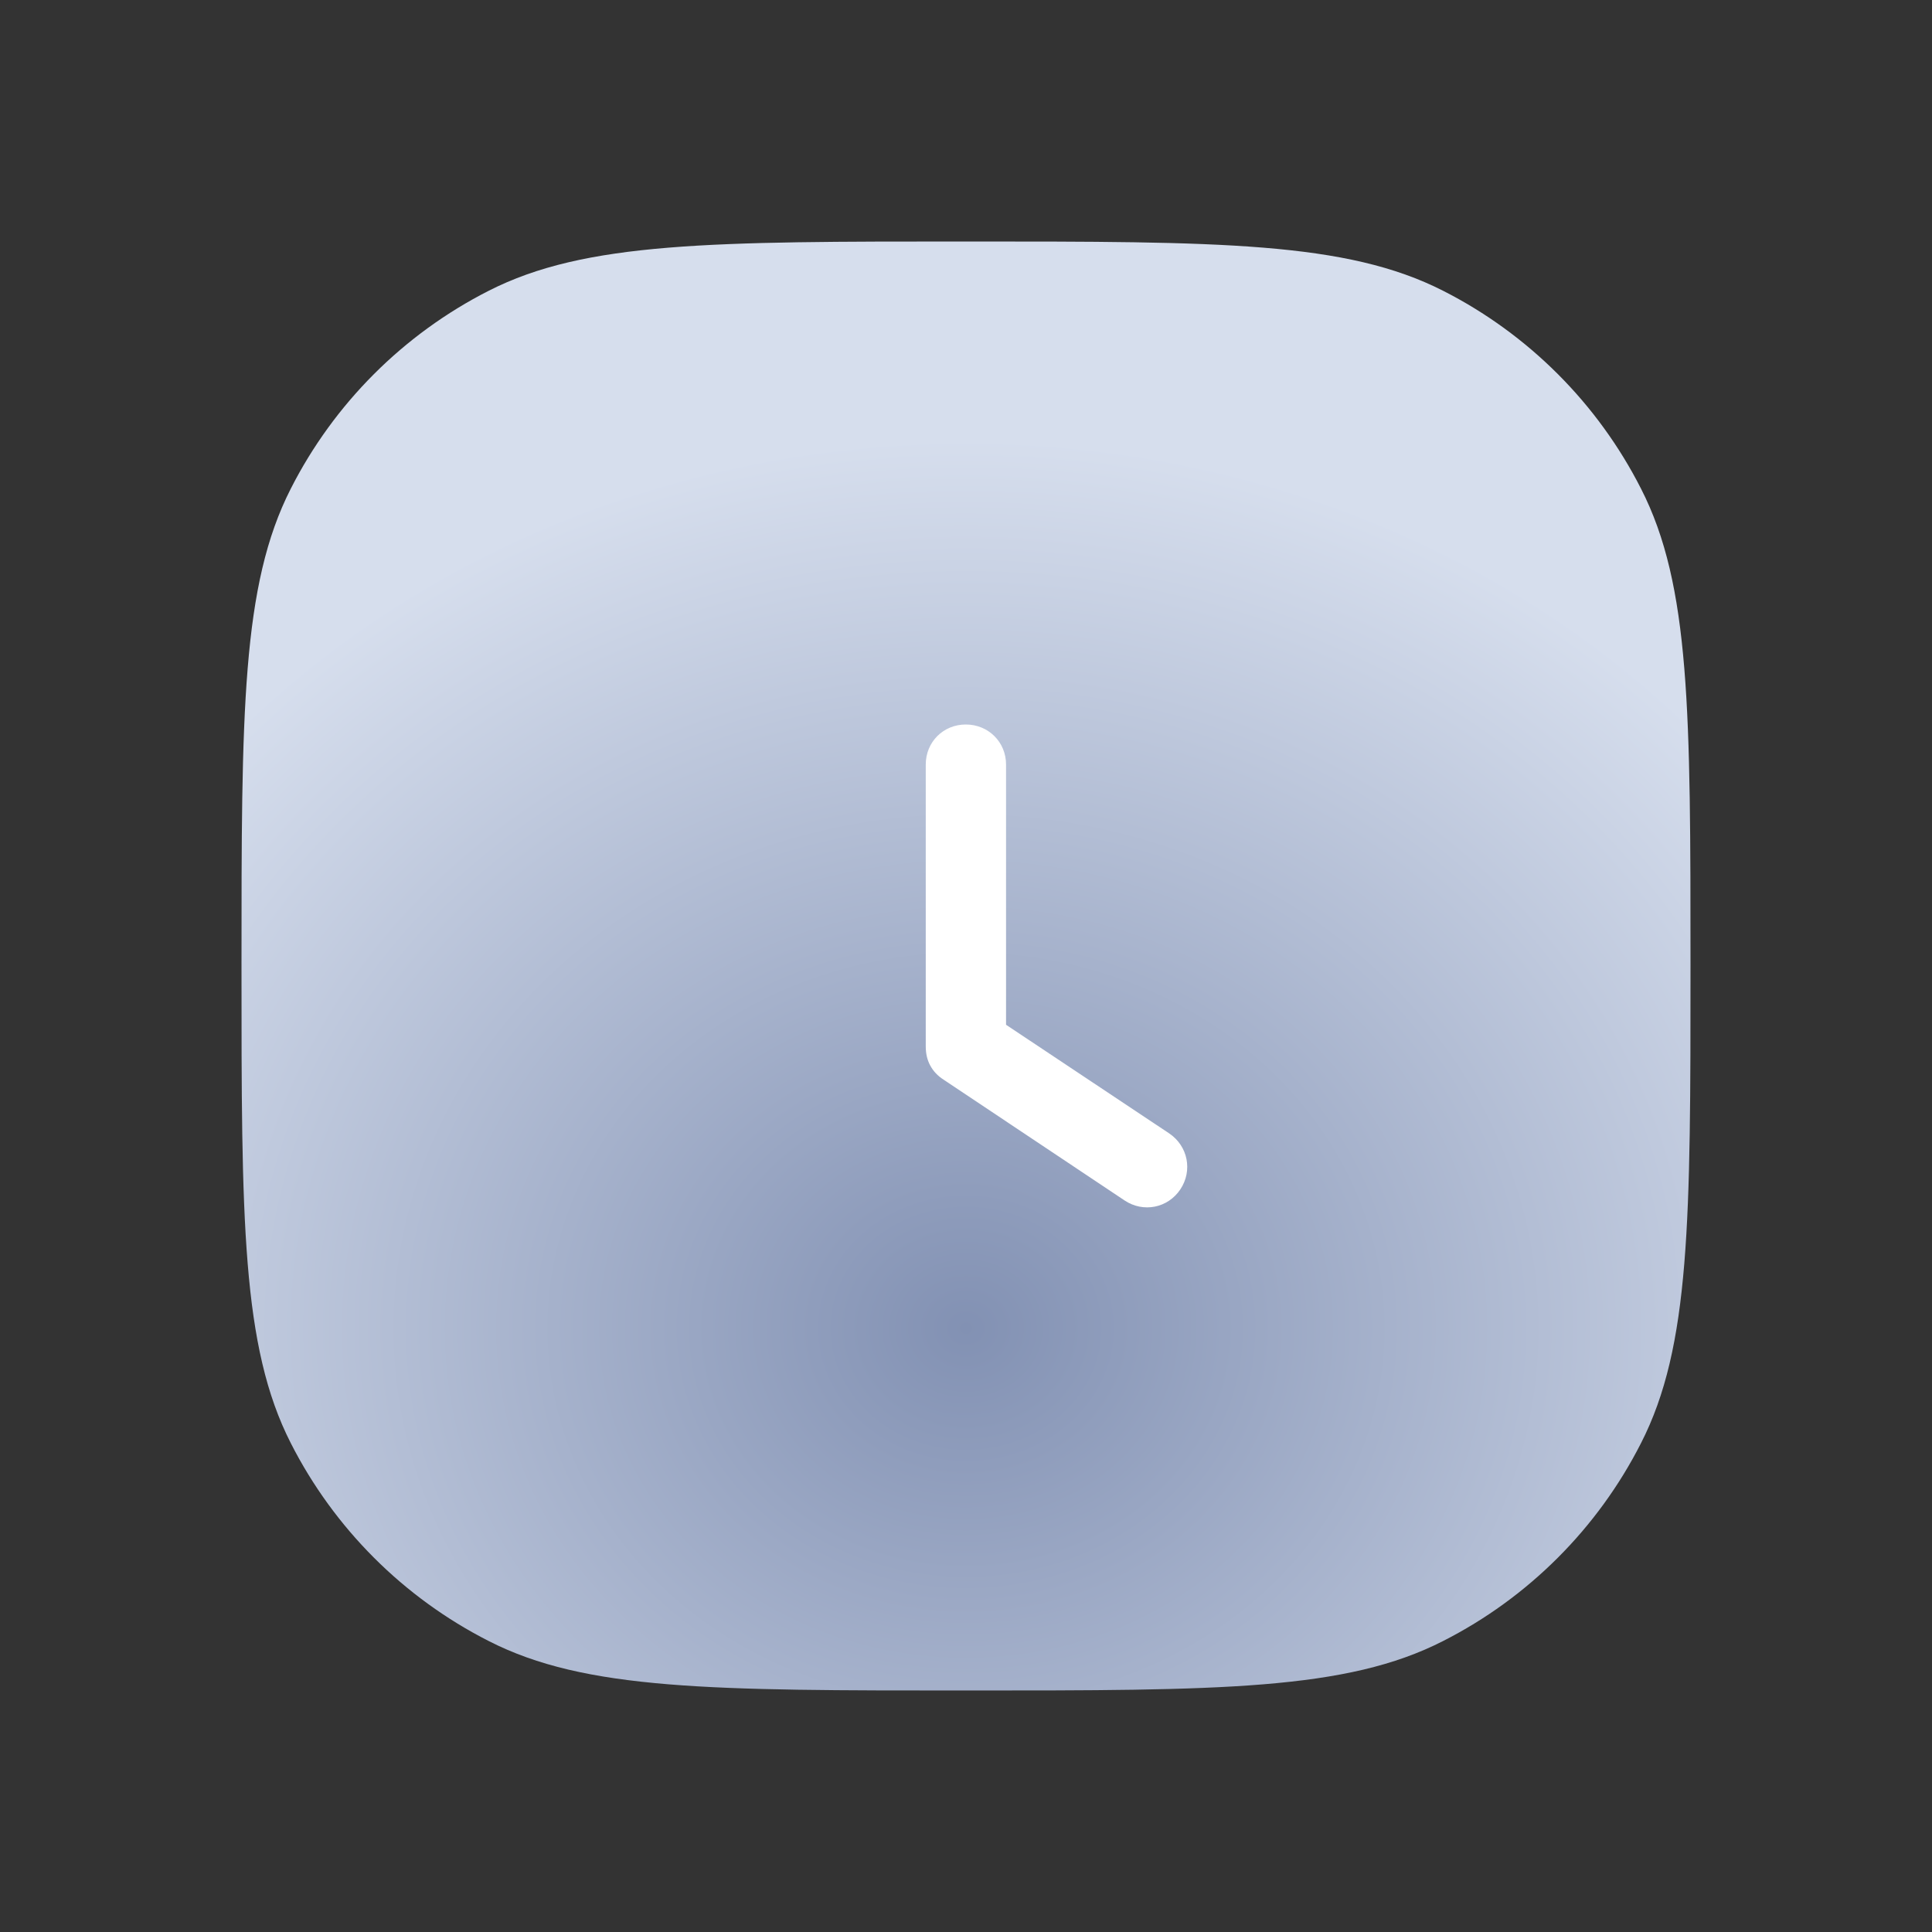 <svg width="96" height="96" viewBox="0 0 96 96" fill="none" xmlns="http://www.w3.org/2000/svg" xmlns:xlink="http://www.w3.org/1999/xlink">
	<rect x="0" y="0" width="96" height="96" fill="#333333" stroke="none"/>
	<desc>
			Created with Pixso.
	</desc>
	<defs>
		<radialGradient gradientTransform="translate(48 66) rotate(90) scale(51.353 57.015)" cx="0" cy="0" r="1" id="paint_radial_14987_17015_0" gradientUnits="userSpaceOnUse">
			<stop stop-color="#8291B3"/>
			<stop offset="0.861" stop-color="#D6DEED"/>
		</radialGradient>
	</defs>
	<path id="Rectangle" d="M48 12C60.6 12 66.9 12 71.71 14.45C75.94 16.6 79.39 20.05 81.54 24.28C84 29.09 84 35.39 84 48C84 60.6 84 66.9 81.54 71.71C79.39 75.94 75.94 79.39 71.71 81.54C66.9 84 60.6 84 48 84C35.39 84 29.09 84 24.28 81.54C20.05 79.39 16.6 75.94 14.45 71.71C12 66.9 12 60.6 12 48C12 35.39 12 29.09 14.45 24.28C16.6 20.05 20.05 16.6 24.28 14.45C29.09 12 35.39 12 48 12Z" fill="url(#paint_radial_14987_17015_0)" fill-opacity="1" fill-rule="evenodd"/>
	<path id="Union" d="M49.99 37.99L49.99 50.92L58.1 56.32C59.03 56.95 59.27 58.17 58.65 59.1C58.03 60.03 56.81 60.27 55.88 59.65L46.89 53.65C46.59 53.46 46.37 53.22 46.22 52.94C46.07 52.66 46 52.35 46 51.99L46 37.99C46 36.87 46.87 36 47.99 36C49.11 36 49.99 36.87 49.99 37.99Z" fill="#FFFFFF" fill-opacity="1" fill-rule="evenodd"/>
</svg>
